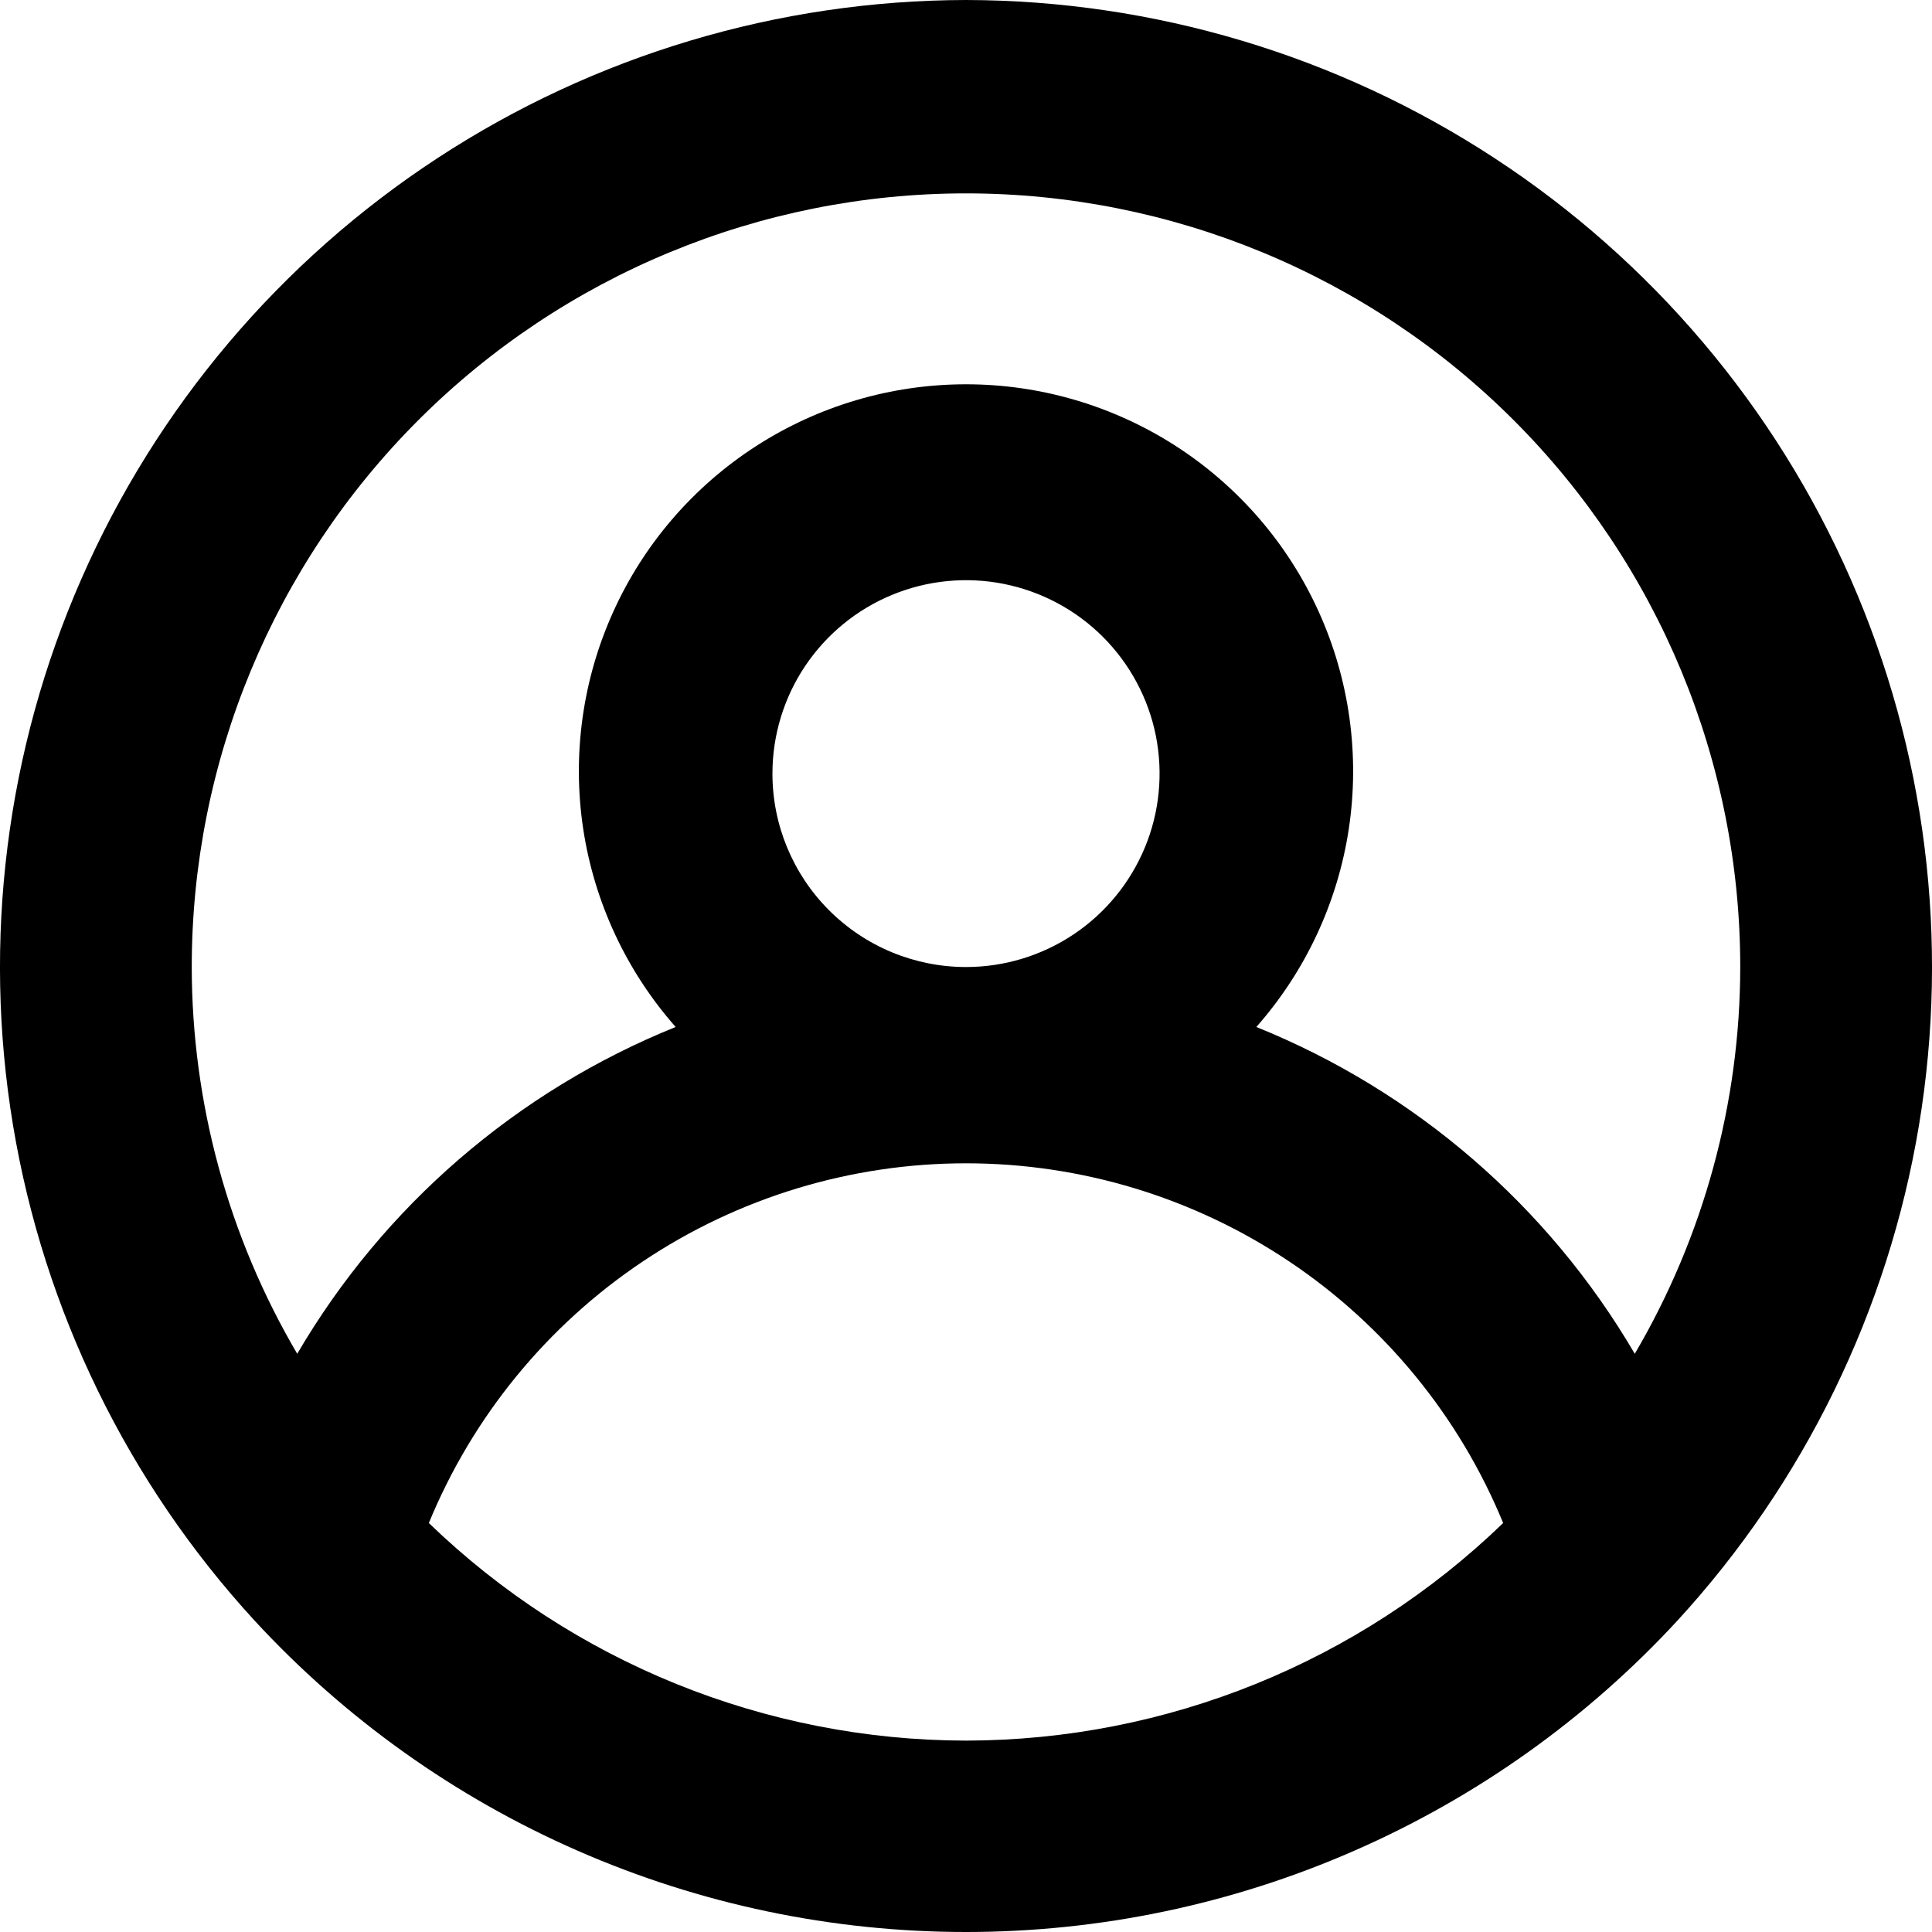 <svg width="32" height="32" viewBox="0 0 32 32" fill="none" xmlns="http://www.w3.org/2000/svg">
<path d="M16 0C12.891 0.006 9.851 0.915 7.249 2.617C4.648 4.318 2.598 6.739 1.35 9.584C0.101 12.429 -0.293 15.575 0.216 18.64C0.726 21.704 2.116 24.555 4.218 26.844C5.719 28.47 7.541 29.767 9.568 30.654C11.596 31.542 13.786 32 16 32C18.214 32 20.404 31.542 22.431 30.654C24.459 29.767 26.281 28.47 27.782 26.844C29.884 24.555 31.274 21.704 31.784 18.64C32.293 15.575 31.899 12.429 30.65 9.584C29.402 6.739 27.352 4.318 24.751 2.617C22.149 0.915 19.109 0.006 16 0ZM16 28.83C12.679 28.825 9.49 27.533 7.103 25.226C7.828 23.463 9.06 21.956 10.645 20.895C12.229 19.834 14.093 19.268 16 19.268C17.907 19.268 19.771 19.834 21.355 20.895C22.939 21.956 24.172 23.463 24.897 25.226C22.51 27.533 19.321 28.825 16 28.83ZM12.794 12.813C12.794 12.18 12.982 11.56 13.334 11.034C13.687 10.507 14.187 10.096 14.773 9.854C15.359 9.611 16.004 9.548 16.625 9.671C17.247 9.795 17.819 10.1 18.267 10.548C18.715 10.996 19.021 11.567 19.145 12.188C19.268 12.81 19.205 13.454 18.962 14.039C18.719 14.624 18.308 15.125 17.781 15.477C17.254 15.829 16.634 16.017 16 16.017C15.15 16.017 14.334 15.679 13.733 15.078C13.132 14.478 12.794 13.663 12.794 12.813ZM27.077 22.423C25.645 19.976 23.44 18.072 20.809 17.01C21.625 16.085 22.157 14.944 22.341 13.725C22.524 12.506 22.352 11.26 21.844 10.136C21.337 9.012 20.515 8.059 19.479 7.39C18.442 6.721 17.234 6.365 16 6.365C14.766 6.365 13.558 6.721 12.521 7.39C11.485 8.059 10.663 9.012 10.156 10.136C9.648 11.26 9.476 12.506 9.659 13.725C9.843 14.944 10.375 16.085 11.191 17.01C8.56 18.072 6.355 19.976 4.923 22.423C3.781 20.48 3.178 18.269 3.176 16.017C3.176 12.618 4.527 9.359 6.932 6.956C9.337 4.553 12.599 3.203 16 3.203C19.401 3.203 22.663 4.553 25.068 6.956C27.473 9.359 28.824 12.618 28.824 16.017C28.822 18.269 28.218 20.48 27.077 22.423Z" fill="black"/>
</svg>
